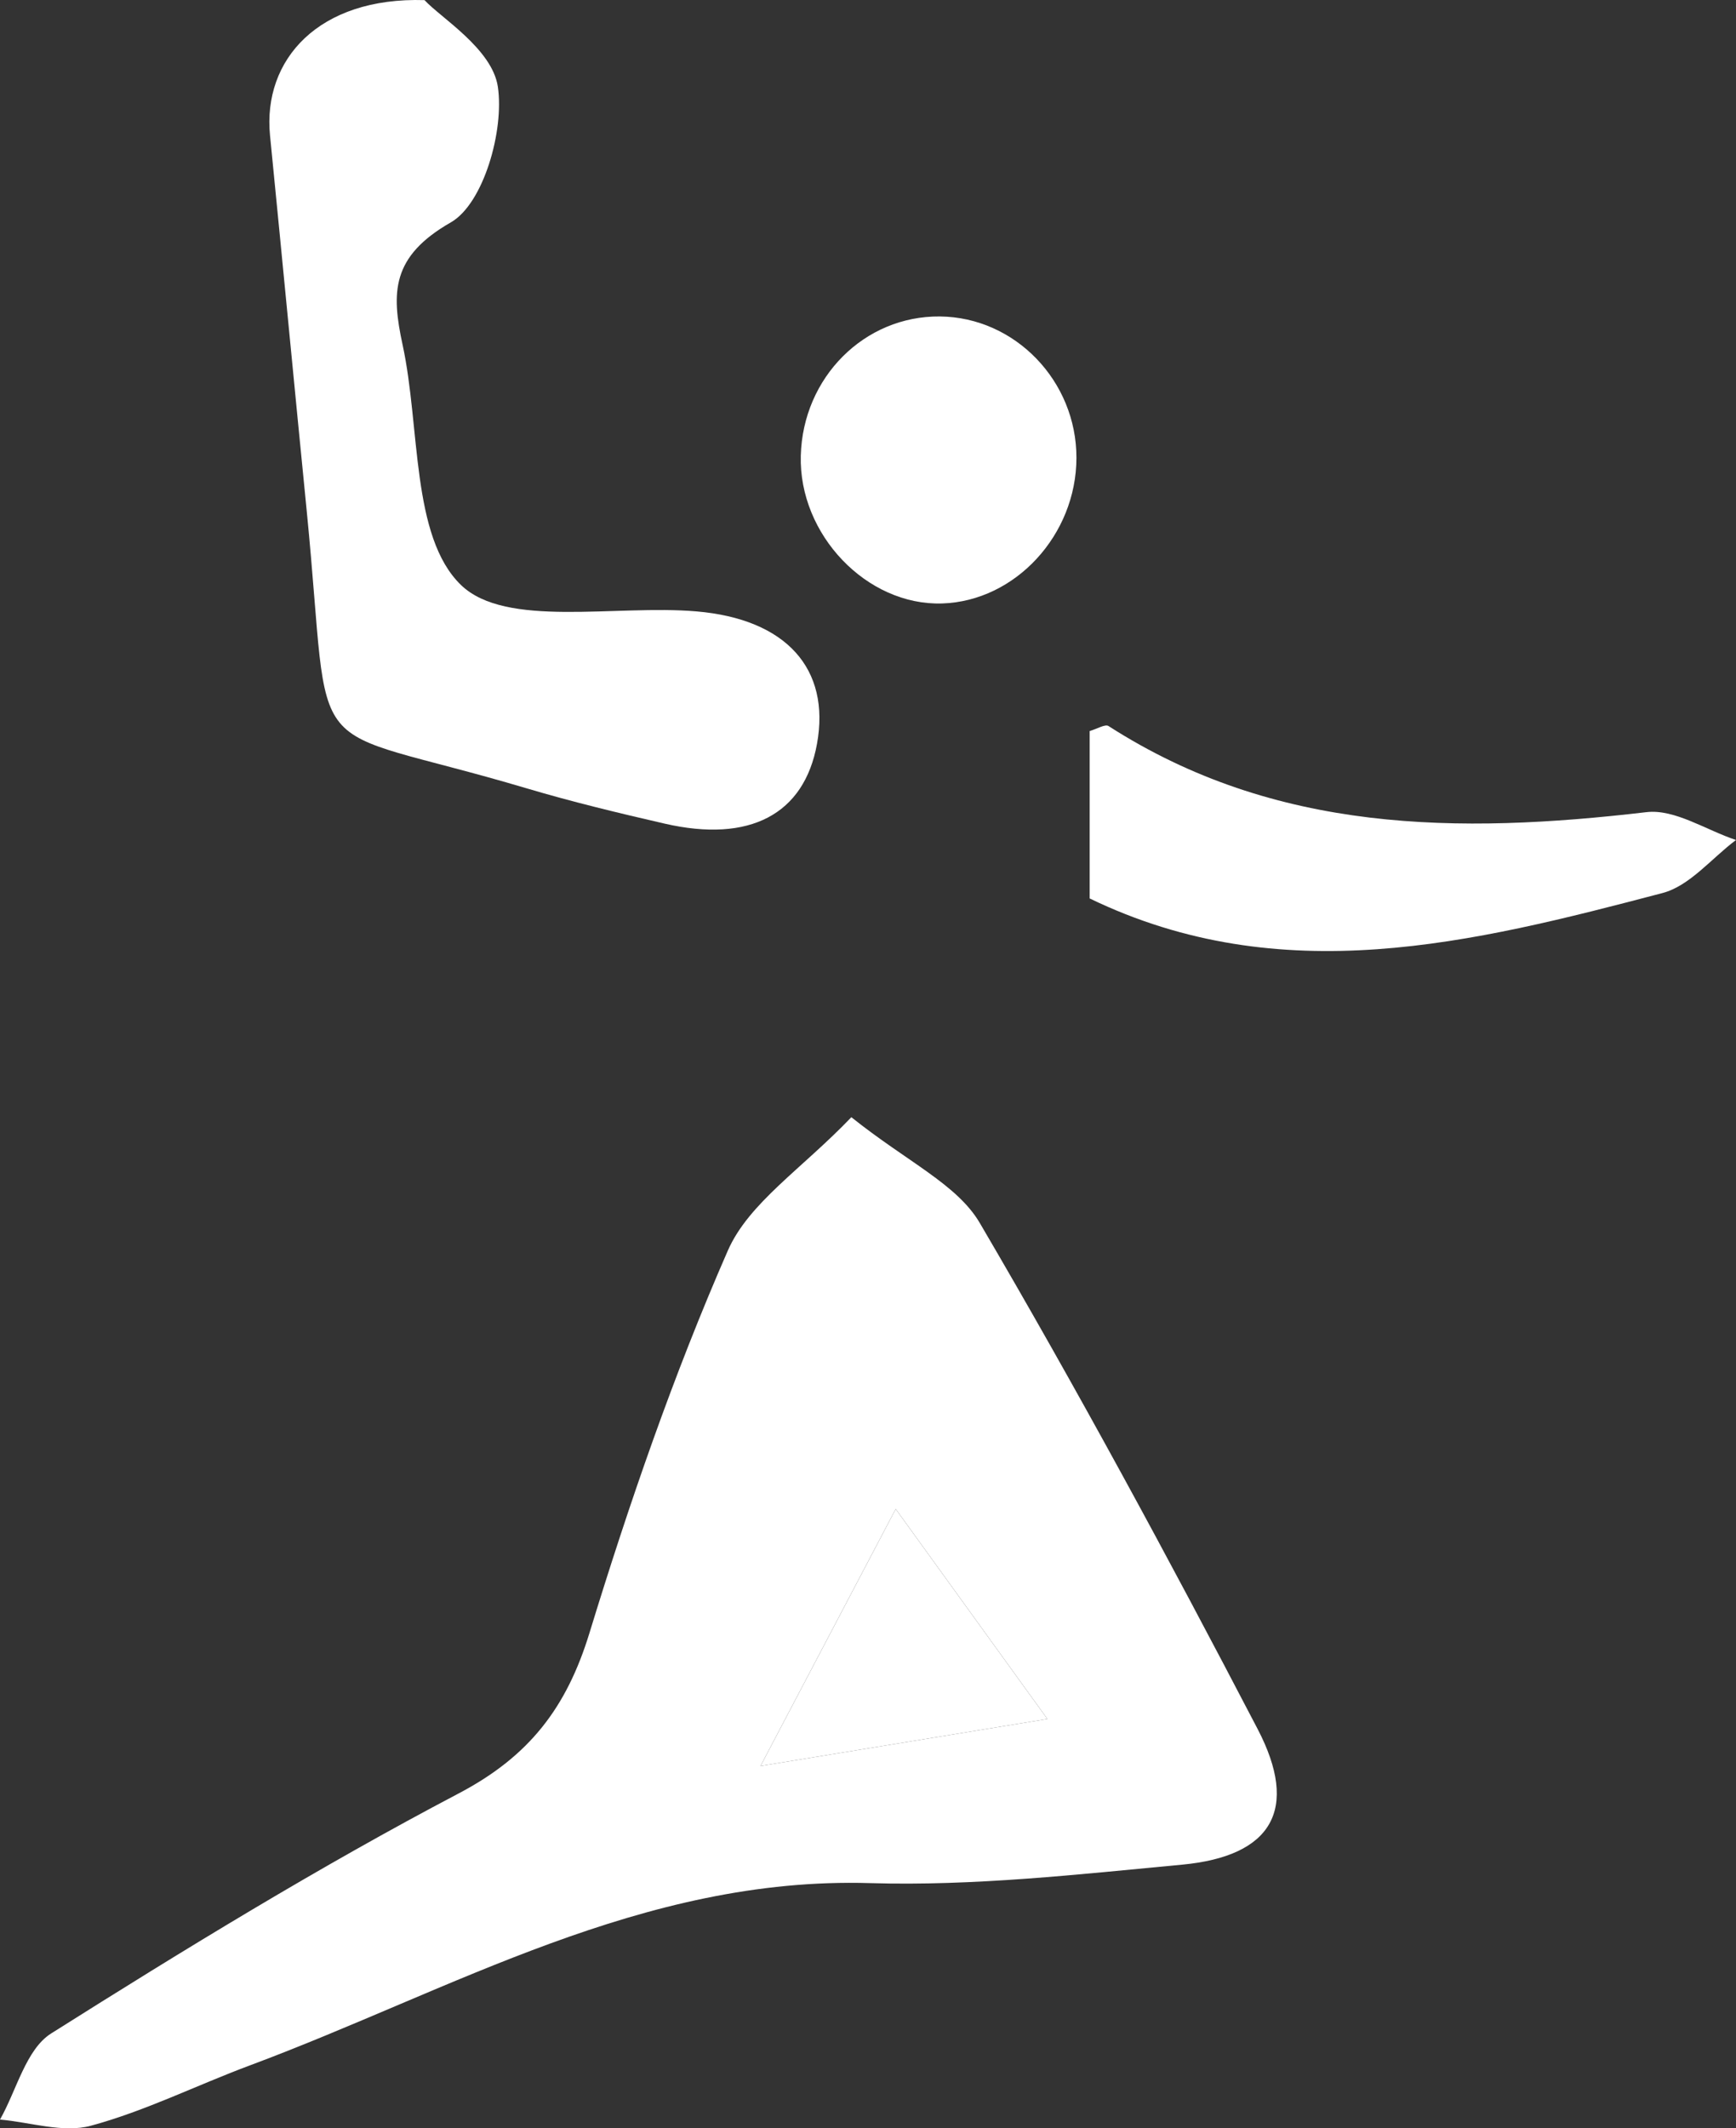 <svg xmlns="http://www.w3.org/2000/svg" viewBox="0 0 3861.2 4731.45"><rect x="0" y="0" width="3861.2" height="4731.45" fill="#333333" stroke="none"/><defs><style>.cls-1{fill:#fff;}</style></defs><title>handball-white</title><g id="Calque_2" data-name="Calque 2"><g id="Calque_1-2" data-name="Calque 1"><g id="Calque_2-2" data-name="Calque 2"><g id="Calque_1-2-2" data-name="Calque 1-2"><path class="cls-1" d="M1893.57,2483.65c124,99.13,235.21,149.21,285.56,235,216.5,368.87,420.19,745.59,618,1124.93,93.39,179.07,32,283-168.14,301.76-230.52,21.64-462.79,47.87-693.36,41-507-15.15-929.88,237.64-1380,405.29C437.41,4635.68,323.1,4693,202,4725.74,140.37,4742.38,67.67,4717.9,0,4712c37-65.23,57.81-156.13,113.71-191.39,296.64-187.11,596.56-370.8,906.82-533.84,157-82.49,239.76-190.82,290.52-356.42,88.27-288,187-574.37,307.69-849.91C1665.42,2673.84,1783.66,2598.57,1893.57,2483.65Zm98.64,871c-104.73,199-192.76,366.31-300.61,571.24l638-104.46Z"/><path class="cls-1" d="M944.24.27c35.78,39,150.59,108.27,163.08,192.64,14.41,97.29-31.82,259.85-104.65,301.5C870.26,570.14,870.22,650.16,895.43,766.46c39.76,183.4,18.63,426.55,129.9,534.09,100,96.61,343.63,43.25,523.68,58.63,199.59,17,298.57,127.37,268.12,294.66-28.48,156.42-149.39,220.7-339,177.13-102.53-23.56-205-48.22-305.85-78.17-516.18-153.3-432-31.53-490-616.13-27.59-278.44-54.12-557-81.7-835.42C583.92,132.62,708.73-7,944.24.27Z"/><path class="cls-1" d="M2423.65,1997.35V1625.14c16.7-4.77,34.41-15.91,41.88-11.1,371.35,238.47,778.27,240.41,1196.51,191.45,63.11-7.39,132.62,39.92,199.16,61.92-54.17,40.43-102.79,101.94-163.41,117.87C3275.34,2096.32,2850.45,2203.52,2423.65,1997.35Z"/><path class="cls-1" d="M2394.2,1018c-.31,171.44-135.91,318.35-298.62,323.55-167.62,5.35-319.2-153-314.47-328.63,4.7-174.17,141.56-311,309.4-309.39C2257.58,705.17,2394.52,847,2394.2,1018Z"/><path class="cls-1" d="M1992.21,3354.67l337.39,466.78-638,104.46C1799.45,3721,1887.48,3553.69,1992.21,3354.67Z"/></g></g></g></g></svg>